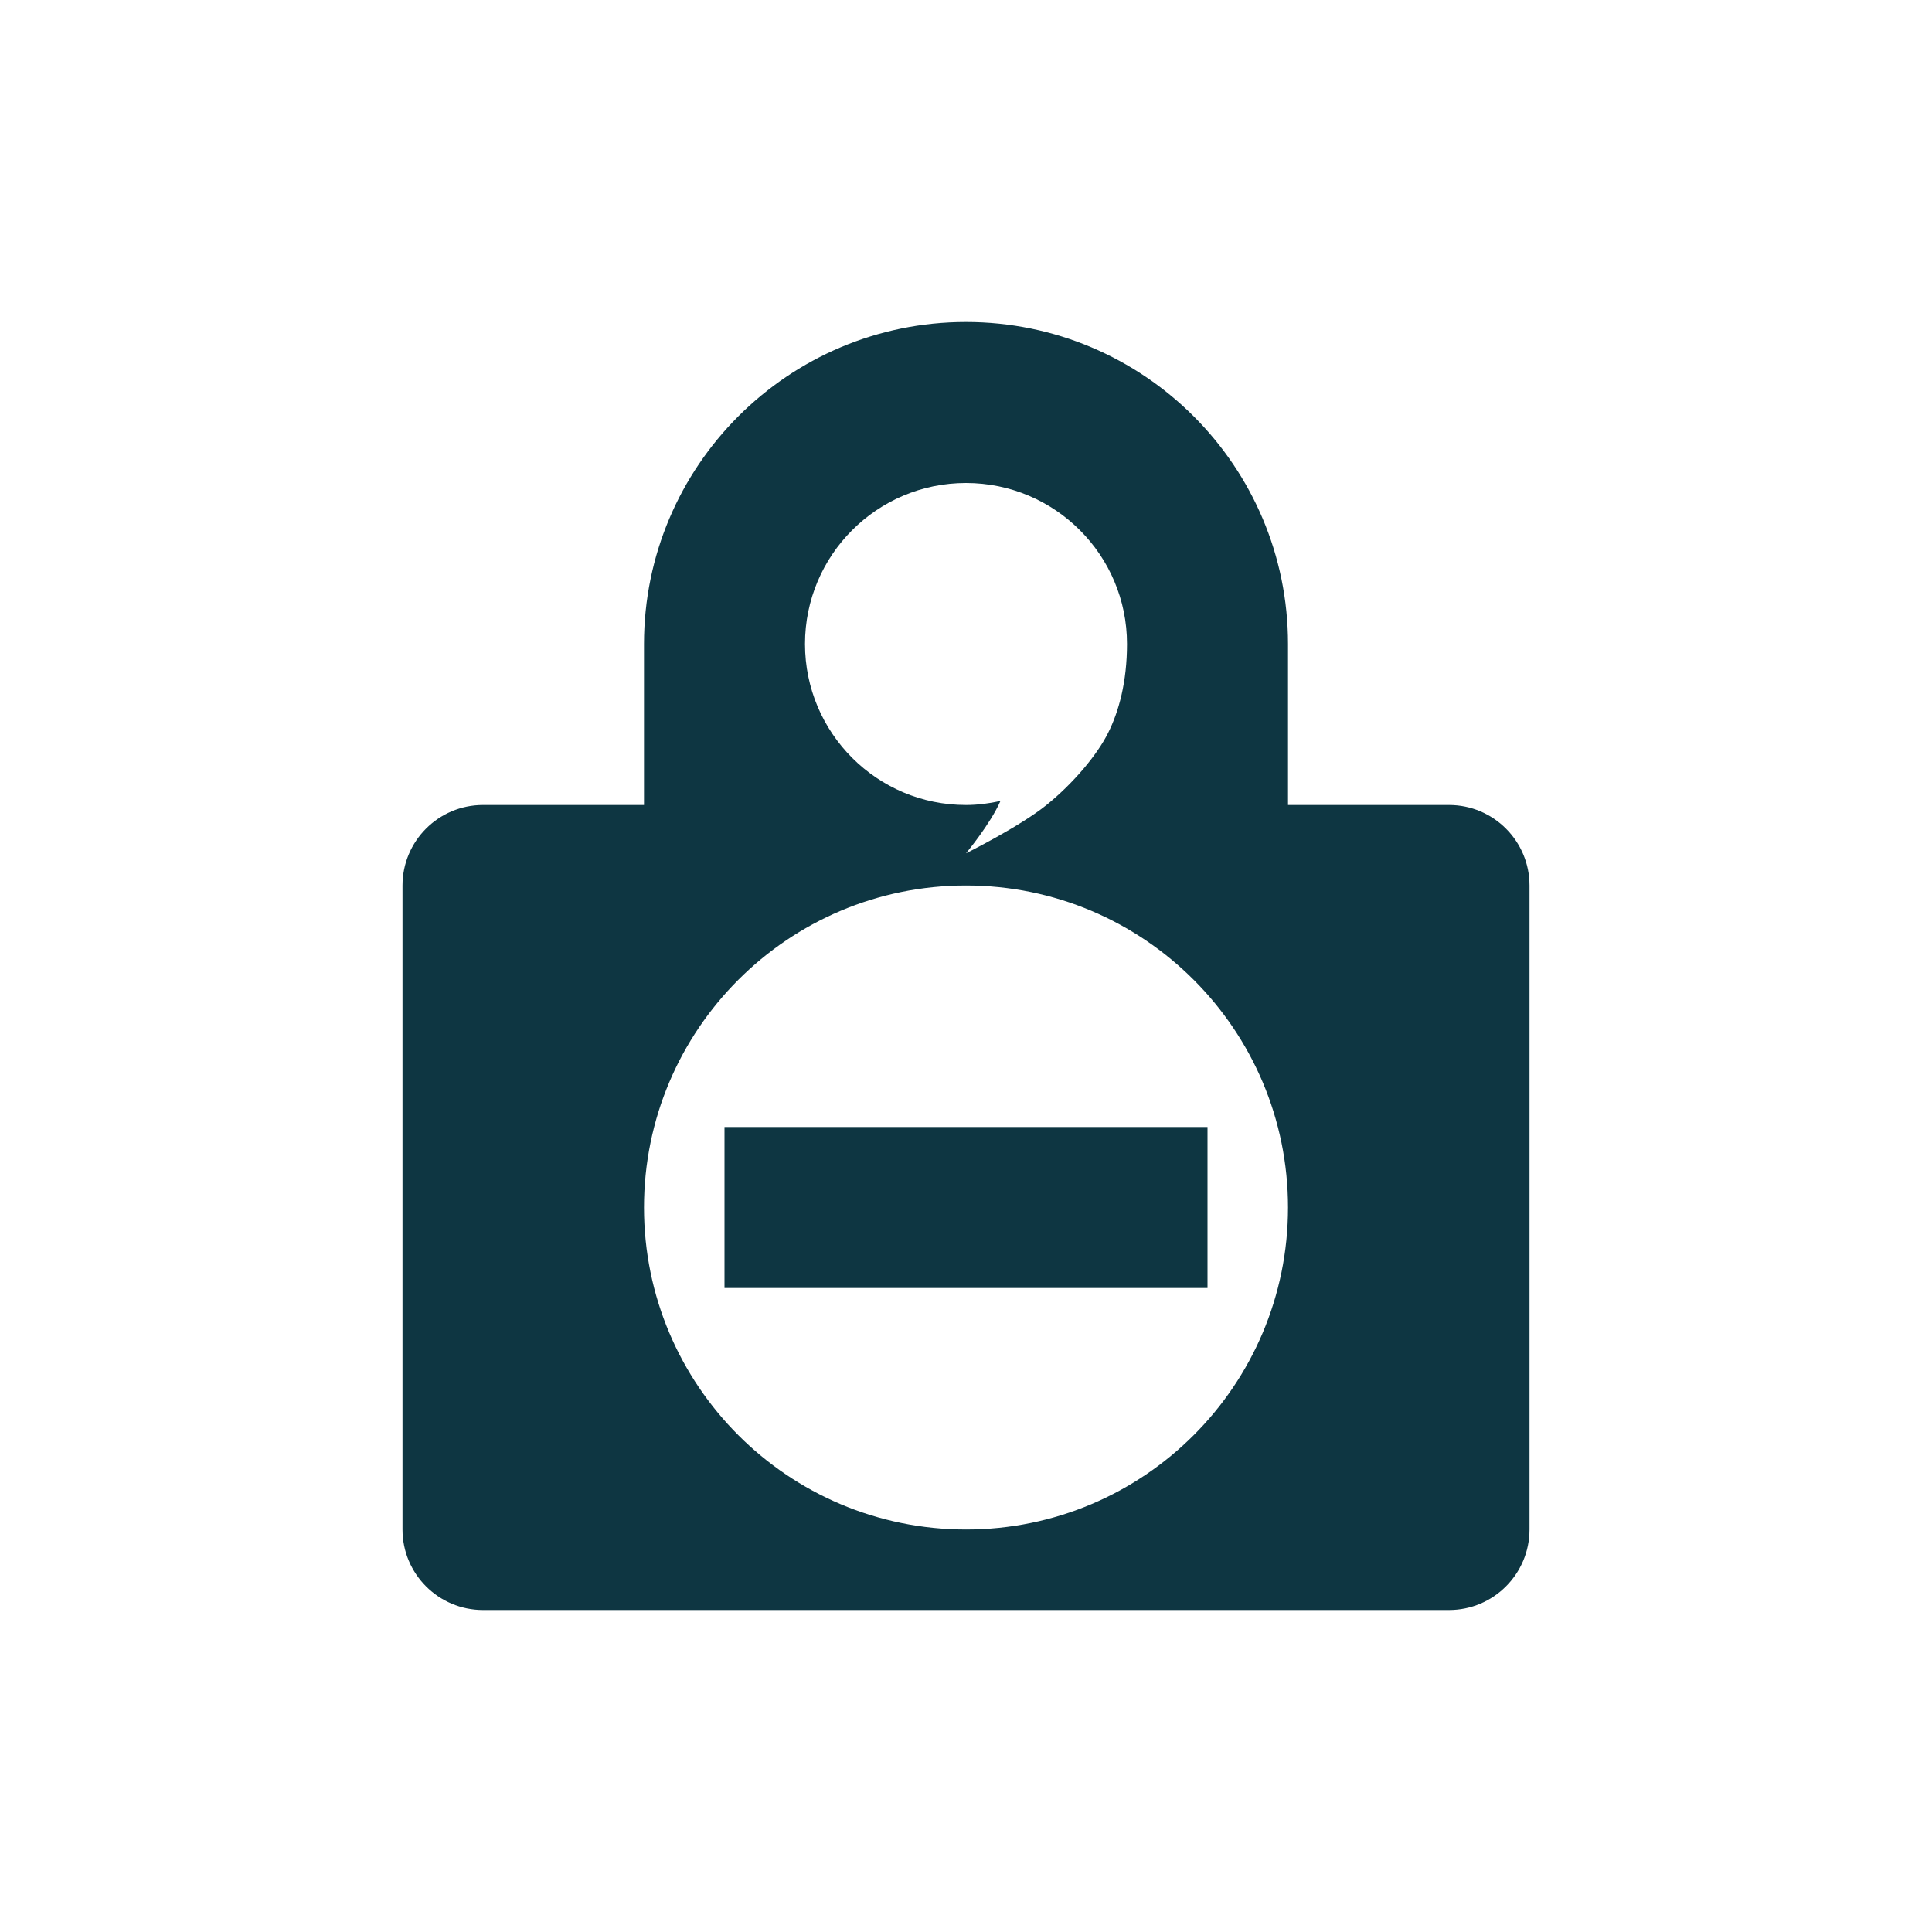 <svg xmlns="http://www.w3.org/2000/svg" width="24" height="24" version="1.1">
 <defs>
  <style id="current-color-scheme" type="text/css">
   .ColorScheme-Text { color:#0e3642; } .ColorScheme-Highlight { color:#4285f4; }
  </style>
 </defs>
 <g>
  <path style="fill:currentColor" class="ColorScheme-Text" d="m 12,11 c 2.209,5.5e-5 4,1.791 4,4 -5.5e-5,2.209 -1.791,4 -4,4 -2.209,-5.5e-5 -4,-1.791 -4,-4 5.52e-5,-2.209 1.791,-4 4,-4 z m 0,-5 c 1.105,0 2,0.895 2,2 0,0.471 -0.102,0.842 -0.236,1.107 C 13.631,9.373 13.338,9.727 13,10 c -0.33,0.267 -1,0.6 -1,0.6 0,0 0.303,-0.364 0.428,-0.65 C 12.287,9.981 12.145,10 12,10 10.896,10.001 10,9.104 10,8 10,6.896 10.895,6 12,6 Z M 12,4 C 9.791,4 8,5.791 8,8 l 0,2 -2,0 C 5.448,10 5,10.448 5,11 l 0,8 c -1.216e-4,0.552 0.448,1 1,1 l 12,0 c 0.552,1.22e-4 1,-0.448 1,-1 l 0,-8 c 1.22e-4,-0.552 -0.448,-1 -1,-1 l -2,0 0,-2 C 16,5.791 14.209,4 12,4 Z M 9,14 9,16 l 6,0 0,-2 -6,0 z"/>
 </g>
</svg>
